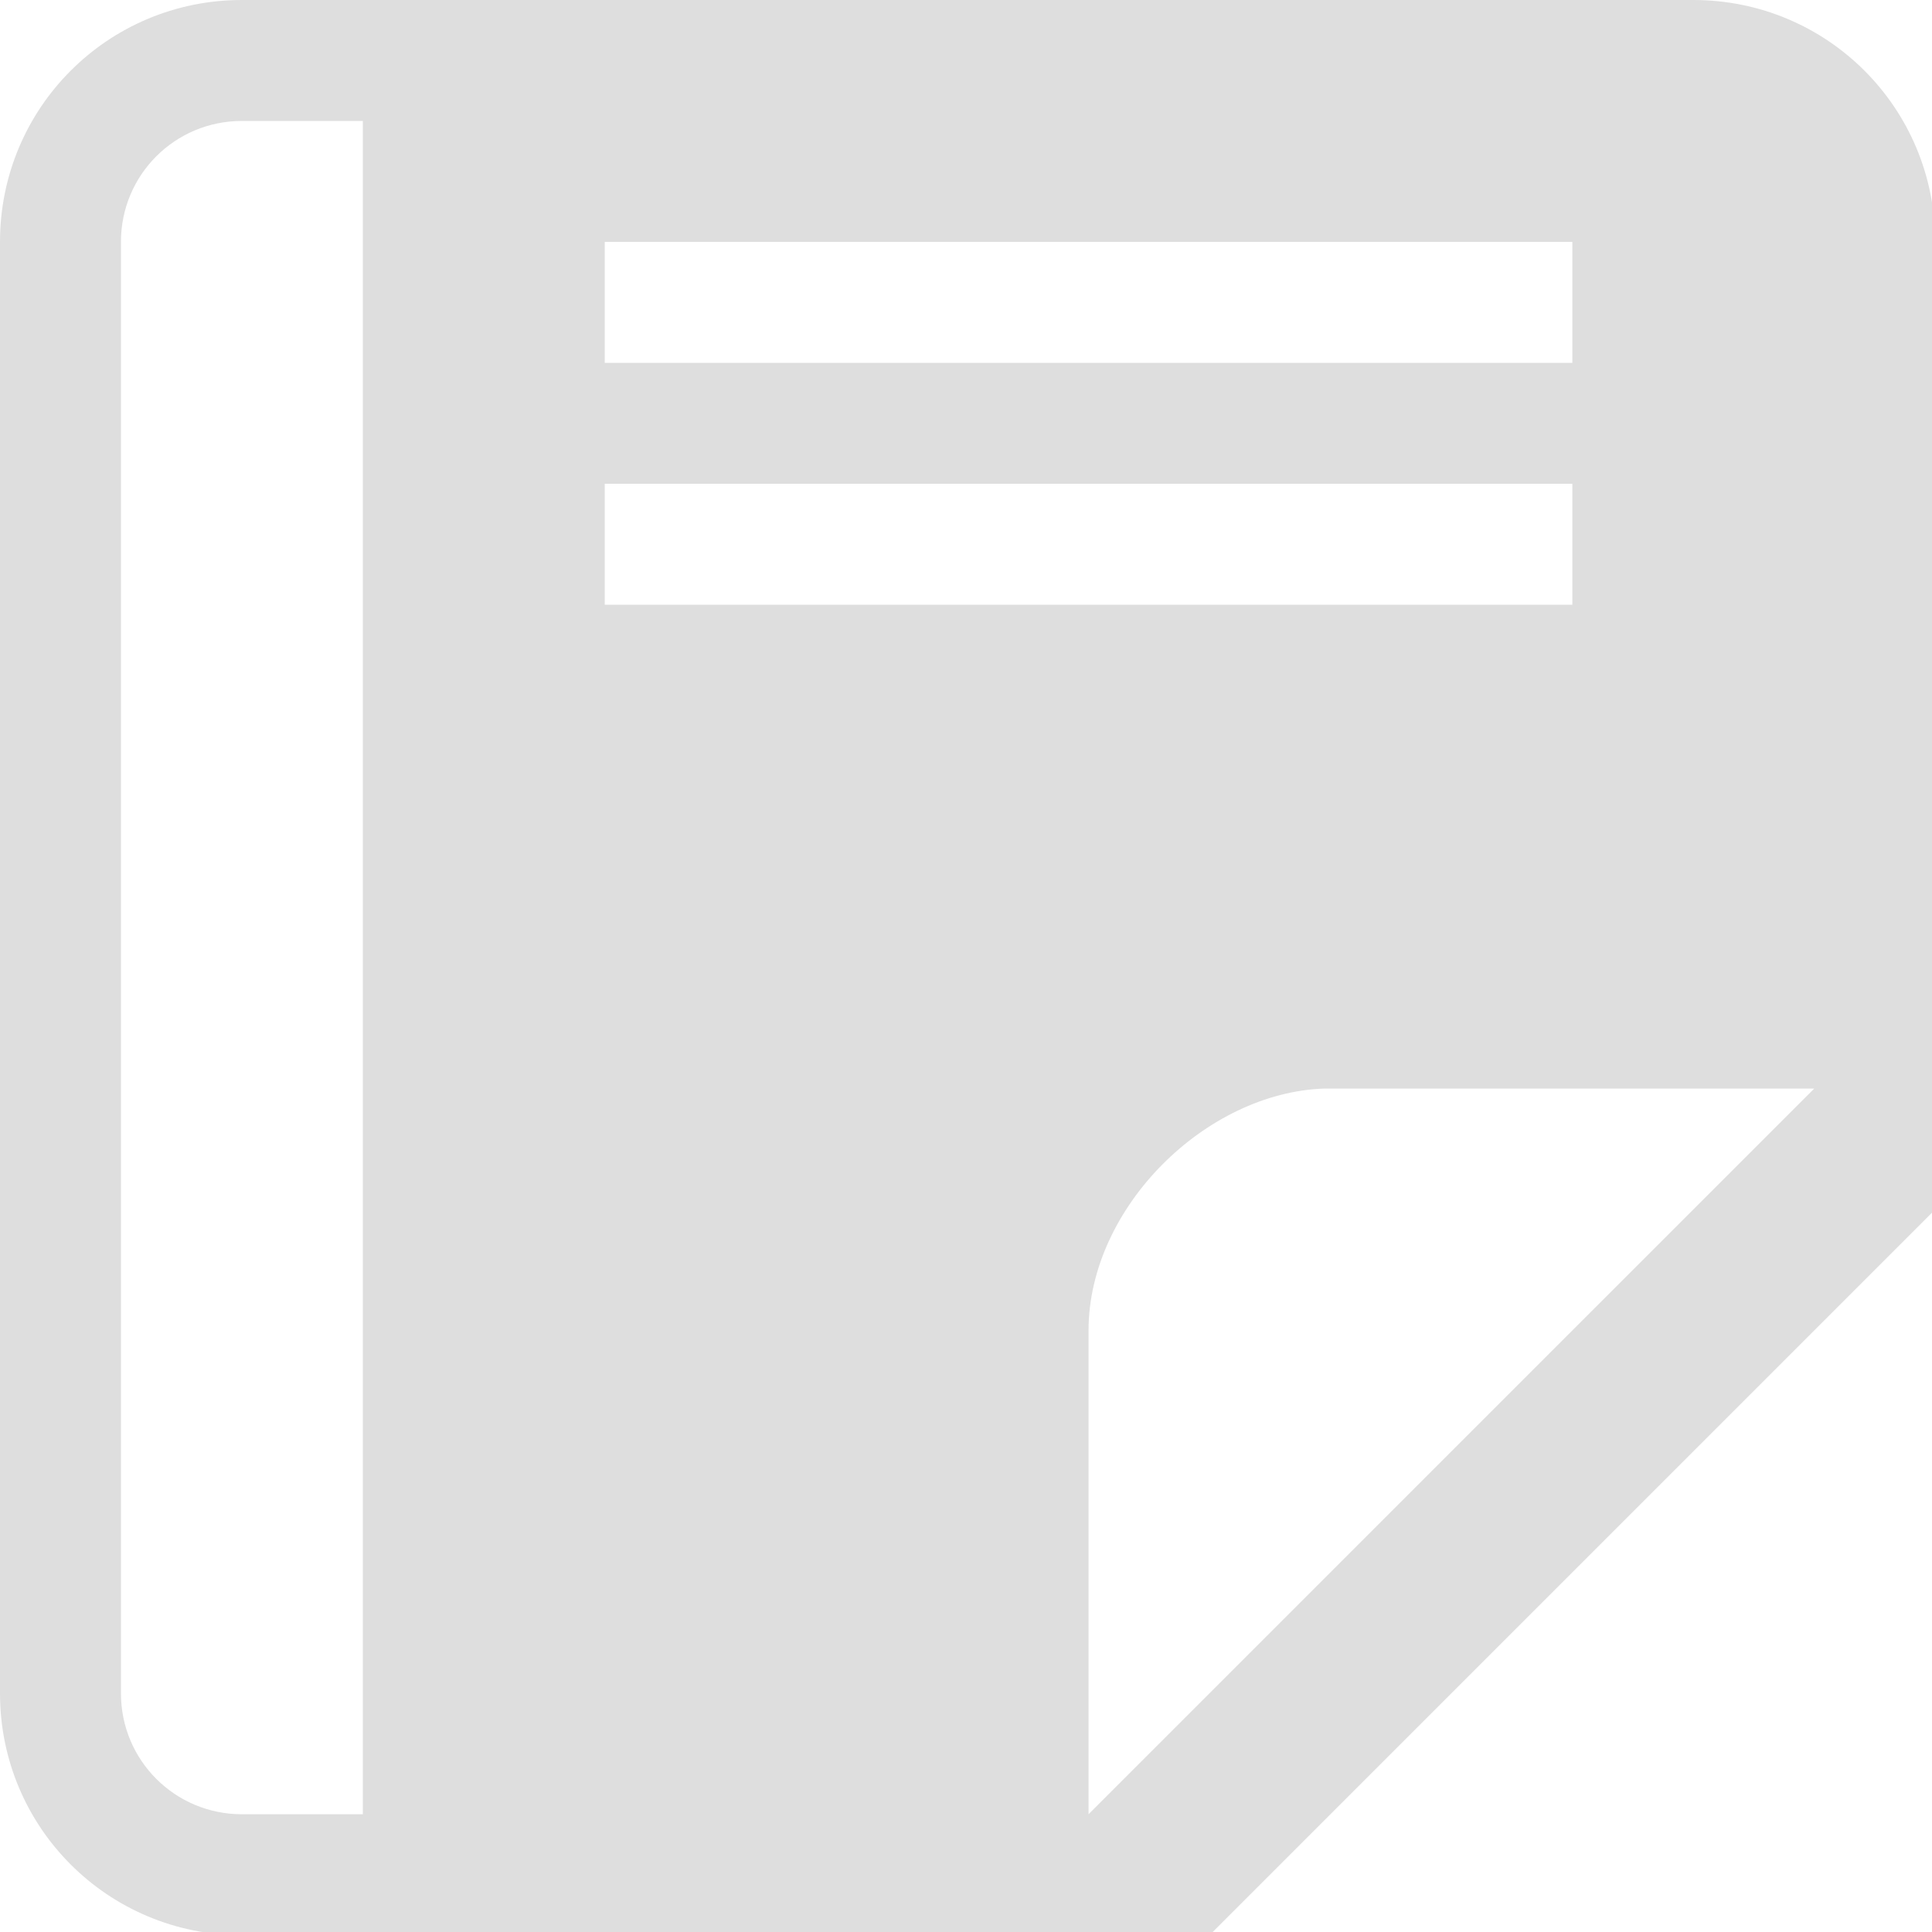 <?xml version="1.0" encoding="UTF-8" standalone="no"?>
<!-- Created with Inkscape (http://www.inkscape.org/) -->

<svg
   width="16"
   height="16"
   viewBox="0 0 4.233 4.233"
   version="1.1"
   id="svg11945"
   inkscape:version="1.1.1 (3bf5ae0d25, 2021-09-20, custom)"
   sodipodi:docname="accessories-text-editor-symbolic.svg"
   xmlns:inkscape="http://www.inkscape.org/namespaces/inkscape"
   xmlns:sodipodi="http://sodipodi.sourceforge.net/DTD/sodipodi-0.dtd"
   xmlns="http://www.w3.org/2000/svg"
   xmlns:svg="http://www.w3.org/2000/svg">
  <sodipodi:namedview
     id="namedview11947"
     pagecolor="#ffffff"
     bordercolor="#666666"
     borderopacity="1.0"
     inkscape:pageshadow="2"
     inkscape:pageopacity="0.0"
     inkscape:pagecheckerboard="0"
     inkscape:document-units="px"
     showgrid="false"
     units="in"
     inkscape:zoom="32"
     inkscape:cx="1.8125"
     inkscape:cy="7.234375"
     inkscape:window-width="1920"
     inkscape:window-height="996"
     inkscape:window-x="0"
     inkscape:window-y="0"
     inkscape:window-maximized="1"
     inkscape:current-layer="svg11945" />
  <defs
     id="defs11942" />
  <path
     id="rect4106"
     style="opacity:1;fill:#dedede;fill-opacity:1;stroke-width:5;stroke-linecap:round;stroke-linejoin:round"
     d="M 2,0 C 0.892,0 0,0.892 0,2 v 12 c 0,1.108 0.892,2 2,2 h 8 l 6,-6 V 2 C 16,0.892 15.108,0 14,0 Z M 2,1 H 3 V 15 H 2 C 1.446,15 1,14.554 1,14 V 2 C 1,1.446 1.446,1 2,1 Z m 3,1 h 8 V 3 H 5 Z m 0,2 h 8 V 5 H 5 Z m 5.953,5 C 10.969,9 10.984,9 11,9 h 4 L 9,15 V 11 C 9,9.983 9.972,9.03 10.953,9 Z"
     transform="scale(0.265)"
     sodipodi:nodetypes="ssssccssssccssssccccccccccssccss" />
</svg>
